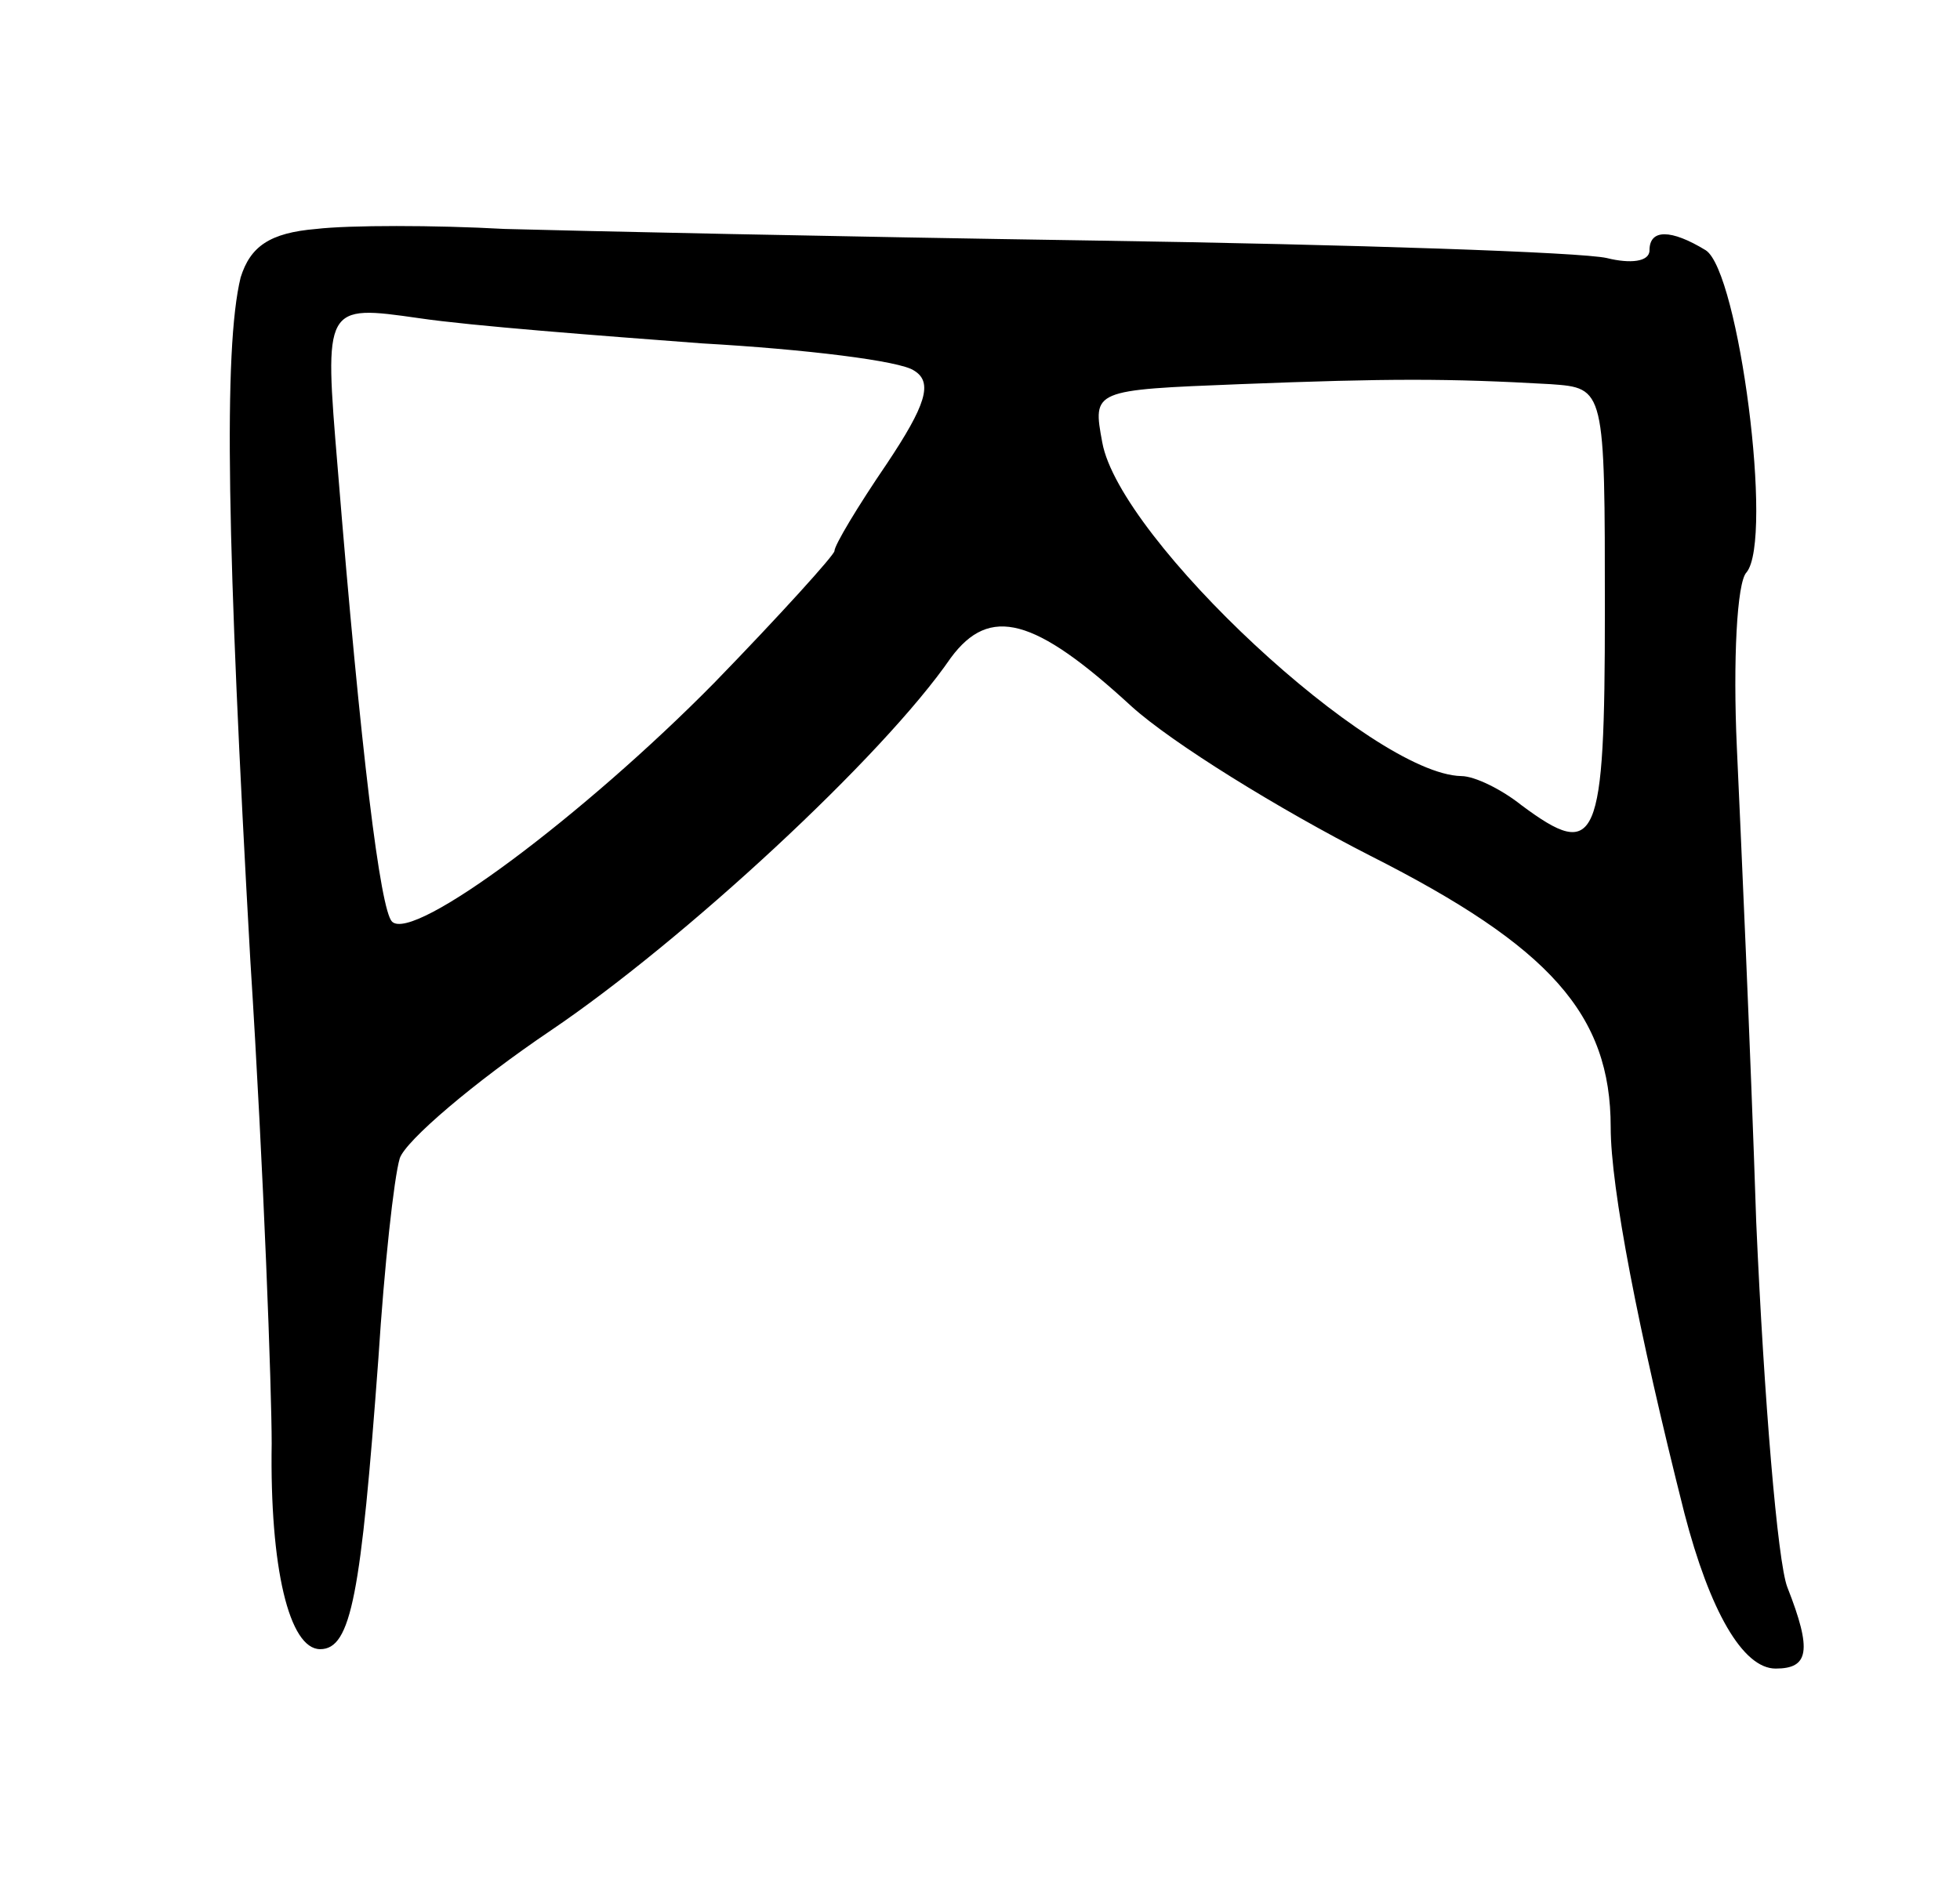 <svg version="1.0" xmlns="http://www.w3.org/2000/svg"
 width="101pt" height="97pt" viewBox="0 0 101 97"
 preserveAspectRatio="xMidYMid meet">
<g transform="translate(0,97) scale(0.1,-0.1)"
fill="#000000" stroke="none">
<path d="M163 852 c-24 -2 -34 -9 -39 -25 -9 -37 -7 -139 5 -352 7 -110 11
-222 11 -249 -1 -64 9 -106 25 -106 16 0 21 28 30 150 3 47 8 93 11 103 3 9
38 39 78 66 68 46 171 141 206 192 20 27 43 21 93 -25 21 -19 76 -53 123 -77
93 -47 124 -82 124 -140 0 -31 14 -104 38 -199 13 -50 30 -80 47 -80 17 0 19
9 6 42 -5 13 -12 97 -16 188 -3 91 -8 201 -10 245 -2 44 0 85 5 90 14 17 -4
155 -21 166 -18 11 -29 11 -29 0 0 -6 -10 -7 -22 -4 -13 3 -131 7 -263 9 -132
2 -269 5 -305 6 -36 2 -80 2 -97 0z m199 -59 c53 -3 102 -9 109 -14 10 -6 6
-18 -14 -48 -15 -22 -27 -42 -27 -45 0 -2 -28 -33 -62 -68 -67 -68 -155 -134
-166 -123 -6 6 -16 86 -28 234 -7 84 -7 84 42 77 27 -4 93 -9 146 -13z m437
-21 c28 -2 28 -2 28 -117 0 -120 -4 -129 -43 -100 -10 8 -24 15 -31 15 -46 1
-176 122 -185 172 -5 27 -5 27 71 30 77 3 107 3 160 0z"/>
</g>
</svg>
